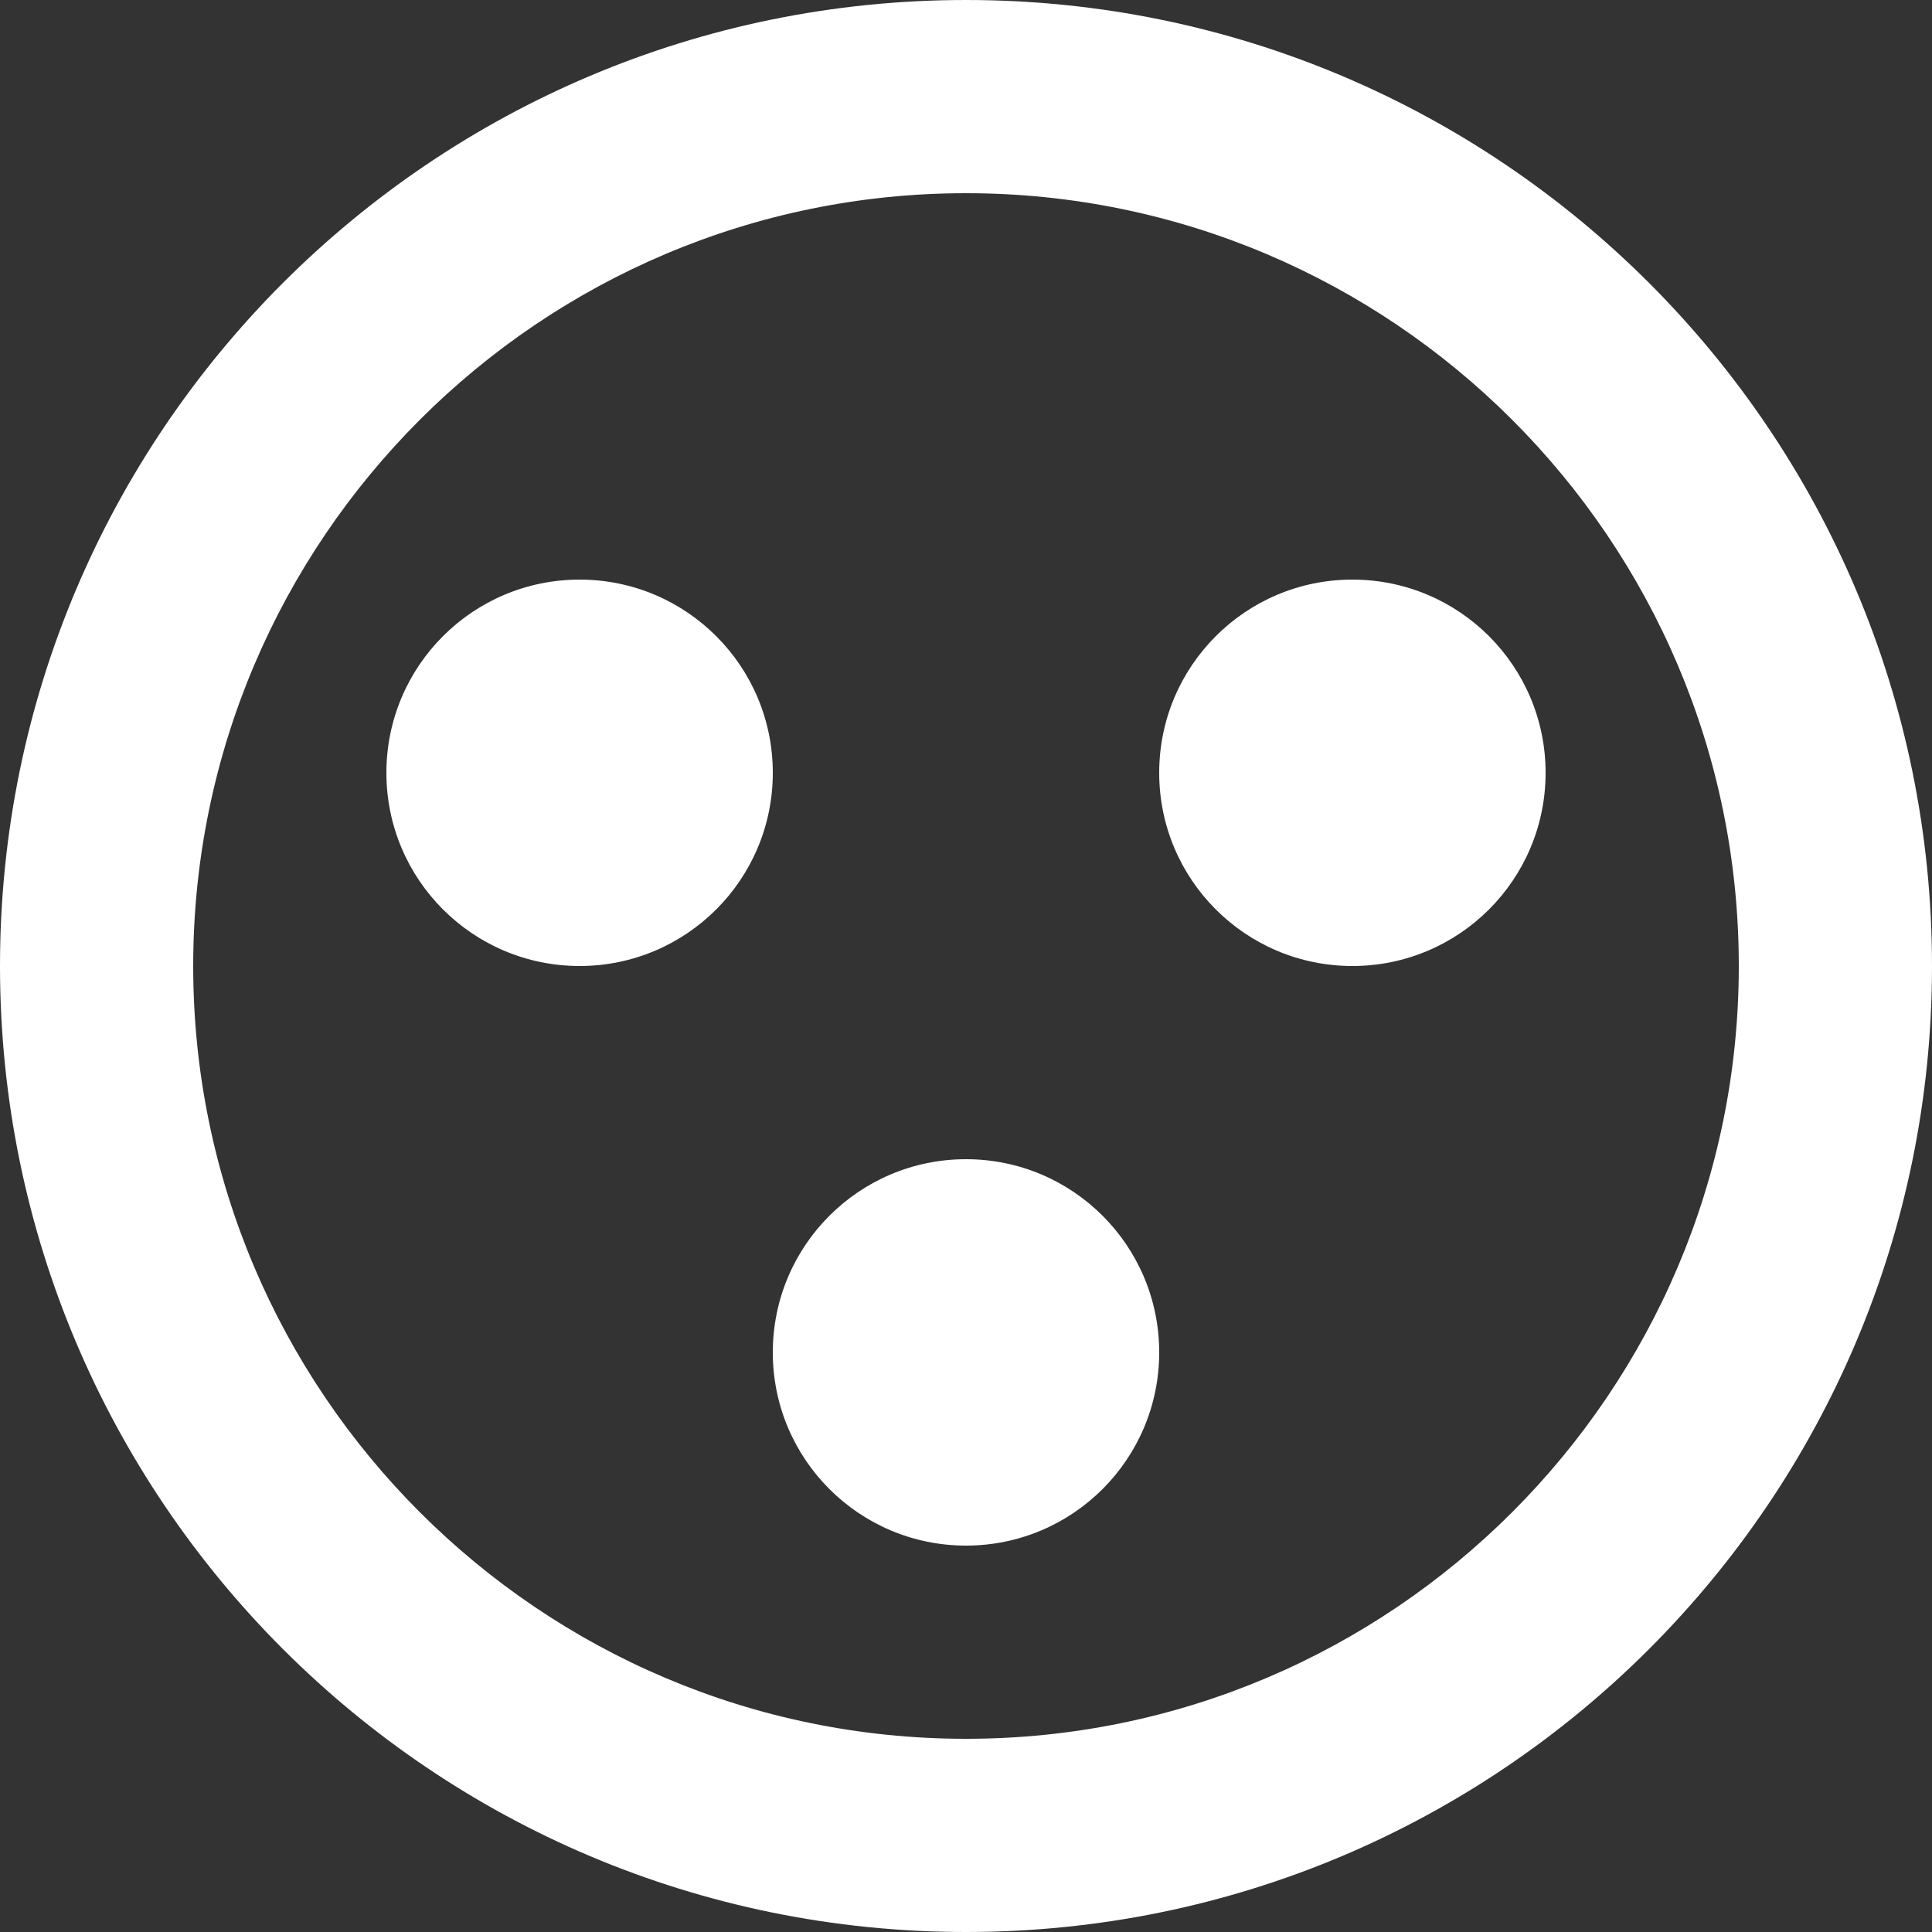 <?xml version="1.0" encoding="UTF-8" standalone="no"?>
<svg width="20px" height="20px" viewBox="0 0 20 20" version="1.1" xmlns="http://www.w3.org/2000/svg" xmlns:xlink="http://www.w3.org/1999/xlink">
    <rect x="0" y="0" width="20" height="20" fill="#333333" stroke="none"/>
    <!-- Generator: Sketch 3.8.1 (29687) - http://www.bohemiancoding.com/sketch -->
    <title>emoji_surprised_circle [#536]</title>
    <desc>Created with Sketch.</desc>
    <defs></defs>
    <g id="Page-1" stroke="none" stroke-width="1" fill="none" fill-rule="evenodd">
        <g id="Dribbble-Dark-Preview" transform="translate(-140, -5839)" fill="#FFFFFF">
            <g id="icons" transform="translate(56, 160)">
                <path d="M96,5693 C96,5694.105 95.105,5695 94,5695 C92.895,5695 92,5694.105 92,5693 C92,5691.895 92.895,5691 94,5691 C95.105,5691 96,5691.895 96,5693 M100,5687 C100,5688.105 99.105,5689 98,5689 C96.895,5689 96,5688.105 96,5687 C96,5685.895 96.895,5685 98,5685 C99.105,5685 100,5685.895 100,5687 M92,5687 C92,5688.105 91.105,5689 90,5689 C88.895,5689 88,5688.105 88,5687 C88,5685.895 88.895,5685 90,5685 C91.105,5685 92,5685.895 92,5687 M94,5697 C89.589,5697 86,5693.411 86,5689 C86,5684.589 89.589,5681 94,5681 C98.411,5681 102,5684.589 102,5689 C102,5693.411 98.411,5697 94,5697 M94,5679 C88.477,5679 84,5683.477 84,5689 C84,5694.523 88.477,5699 94,5699 C99.523,5699 104,5694.523 104,5689 C104,5683.477 99.523,5679 94,5679" id="emoji_surprised_circle-[#536]"></path>
            </g>
        </g>
    </g>
</svg>